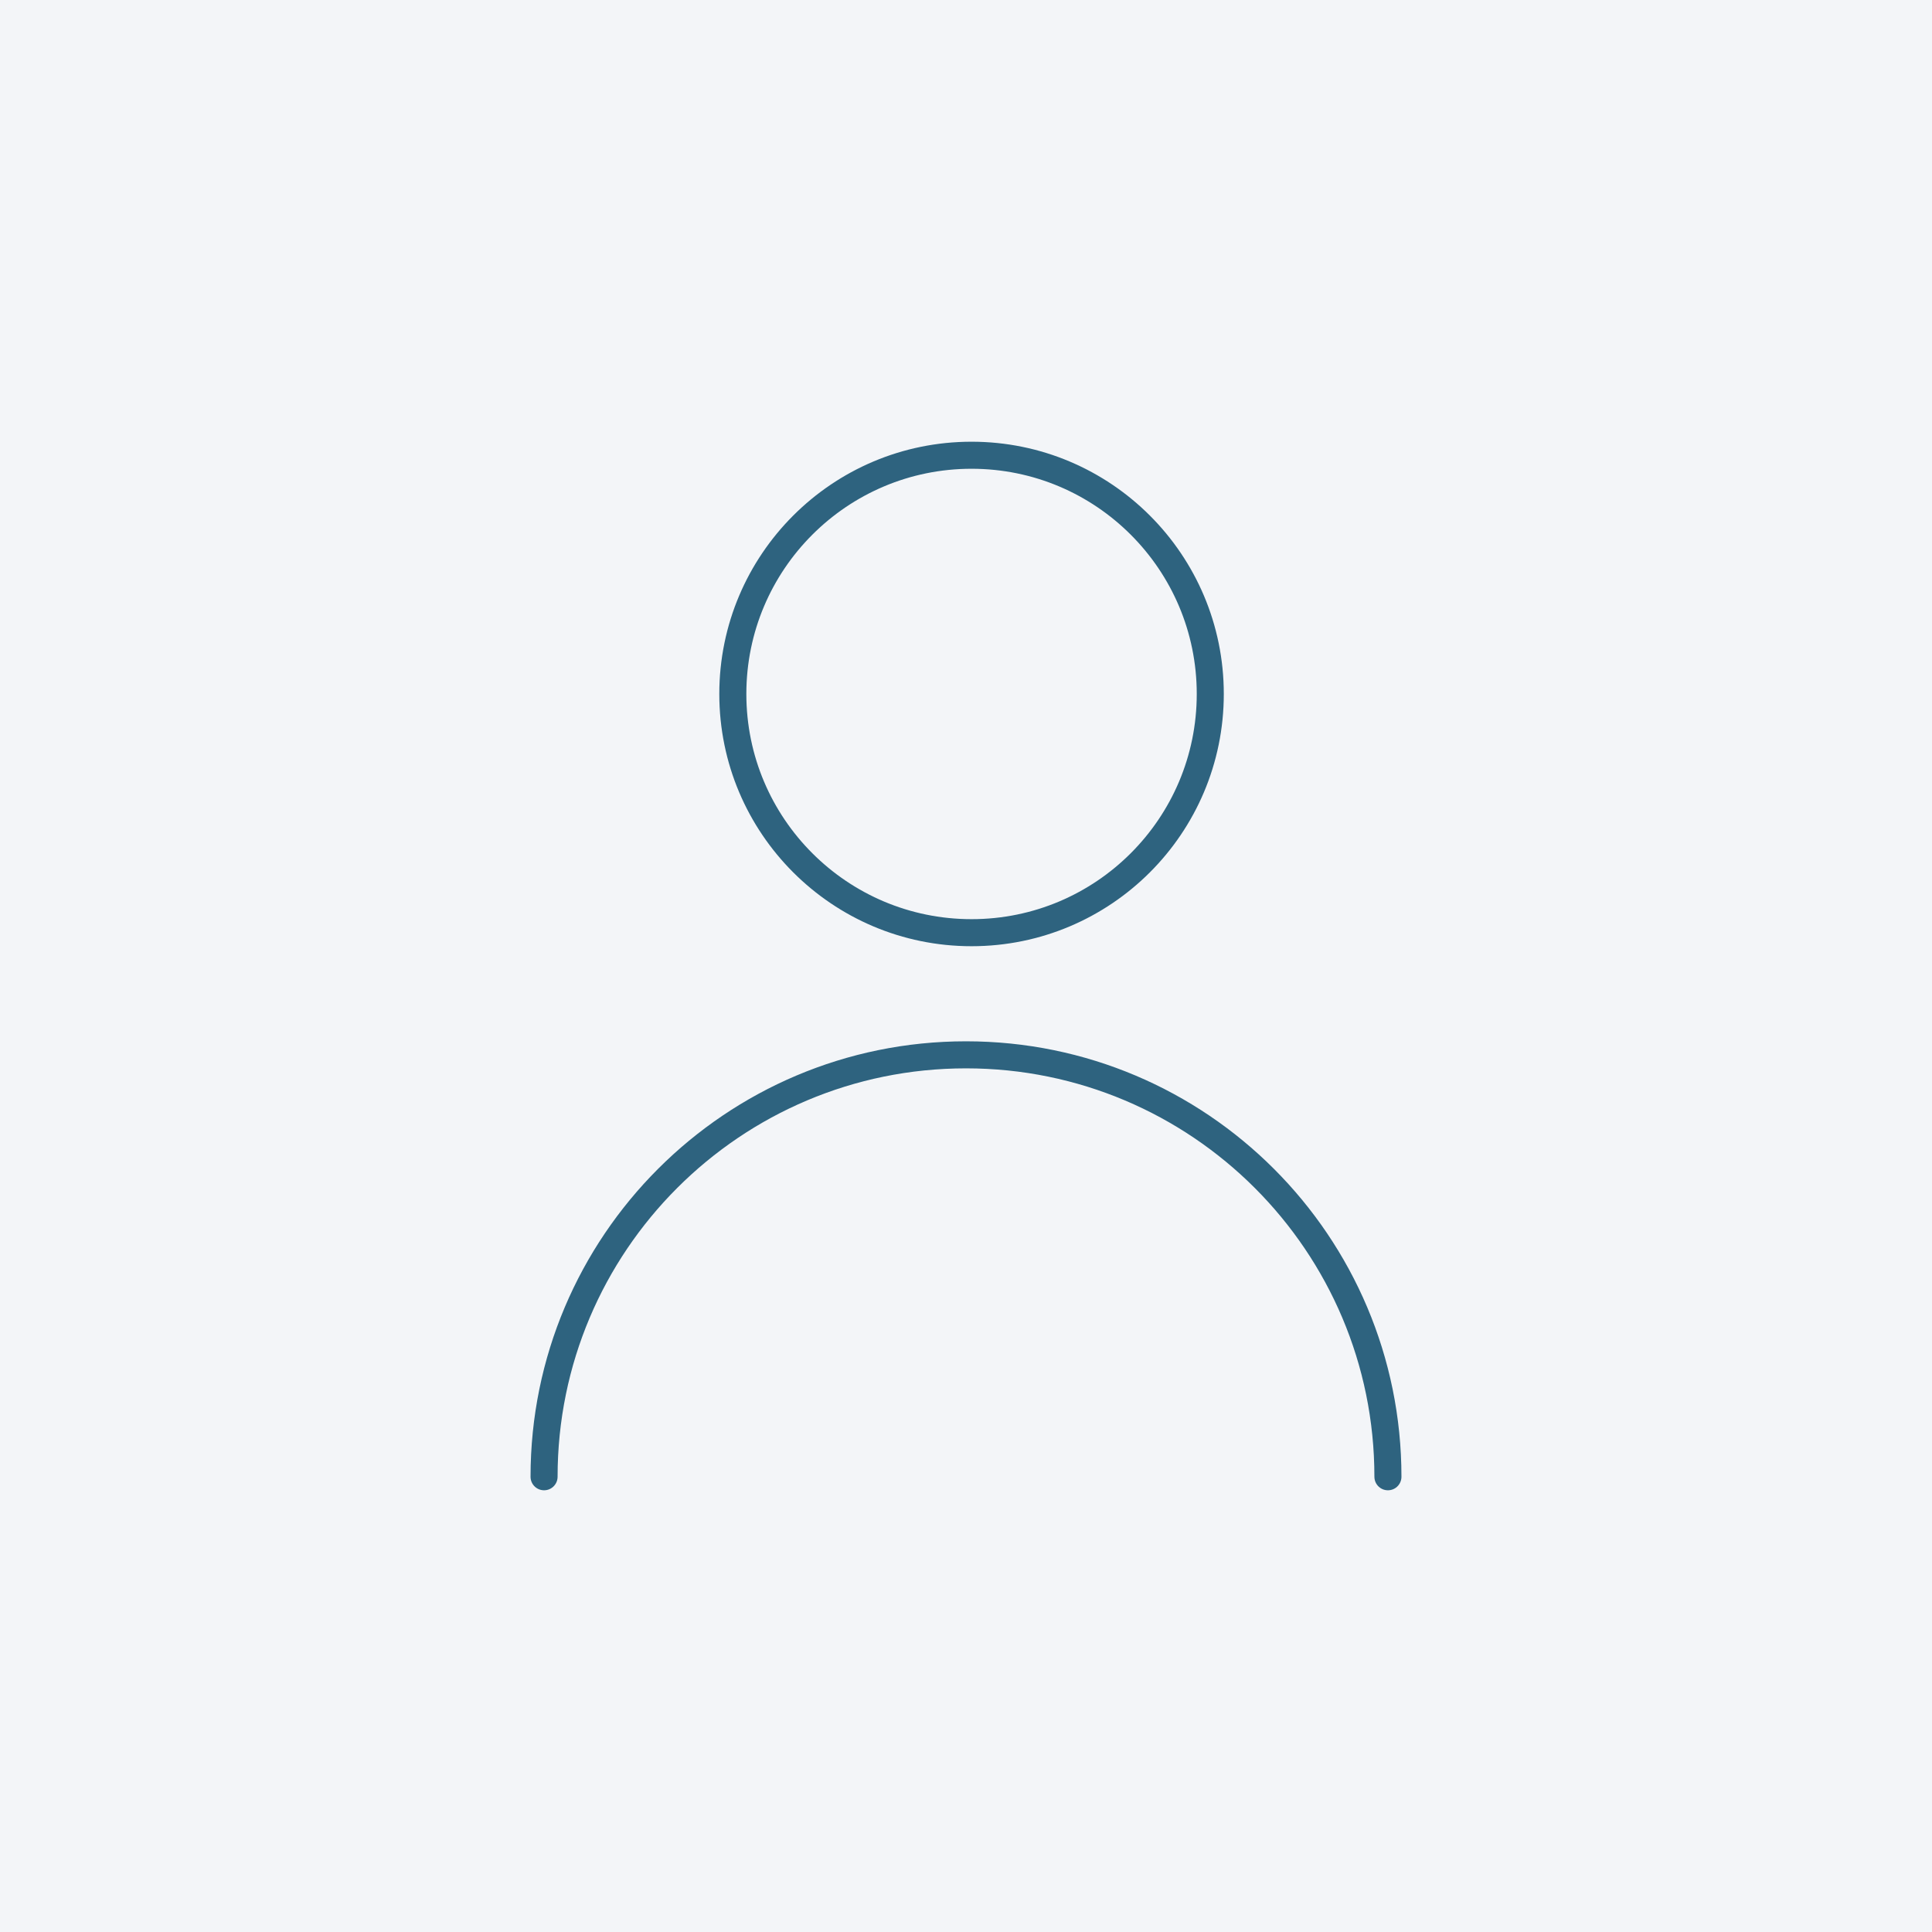 <?xml version="1.0" encoding="UTF-8"?>
<svg width="250px" height="250px" viewBox="0 0 250 250" version="1.1" xmlns="http://www.w3.org/2000/svg" xmlns:xlink="http://www.w3.org/1999/xlink">
    <!-- Generator: Sketch 62 (91390) - https://sketch.com -->
    <title>NO_PHOTO</title>
    <desc>Created with Sketch.</desc>
    <g id="AA-Compliance" stroke="none" stroke-width="1" fill="none" fill-rule="evenodd">
        <g id="People-POST-Copy" transform="translate(-170, -464)">
            <g id="NO_PHOTO" transform="translate(170, 464)">
                <rect id="Rectangle" fill="#F3F5F8" x="0" y="0" width="250" height="250"></rect>
                <g id="Group" transform="translate(70.402, 58.908)" stroke="#2E637F" stroke-width="3.5">
                    <path d="M0,132.184 C0,102.028 24.442,77.586 54.598,77.586 C84.754,77.586 109.195,102.028 109.195,132.184" id="Path" stroke-linecap="round" stroke-linejoin="round"></path>
                    <circle id="Oval" cx="55.316" cy="30.891" r="30.891"></circle>
                </g>
            </g>
        </g>
    </g>
</svg>